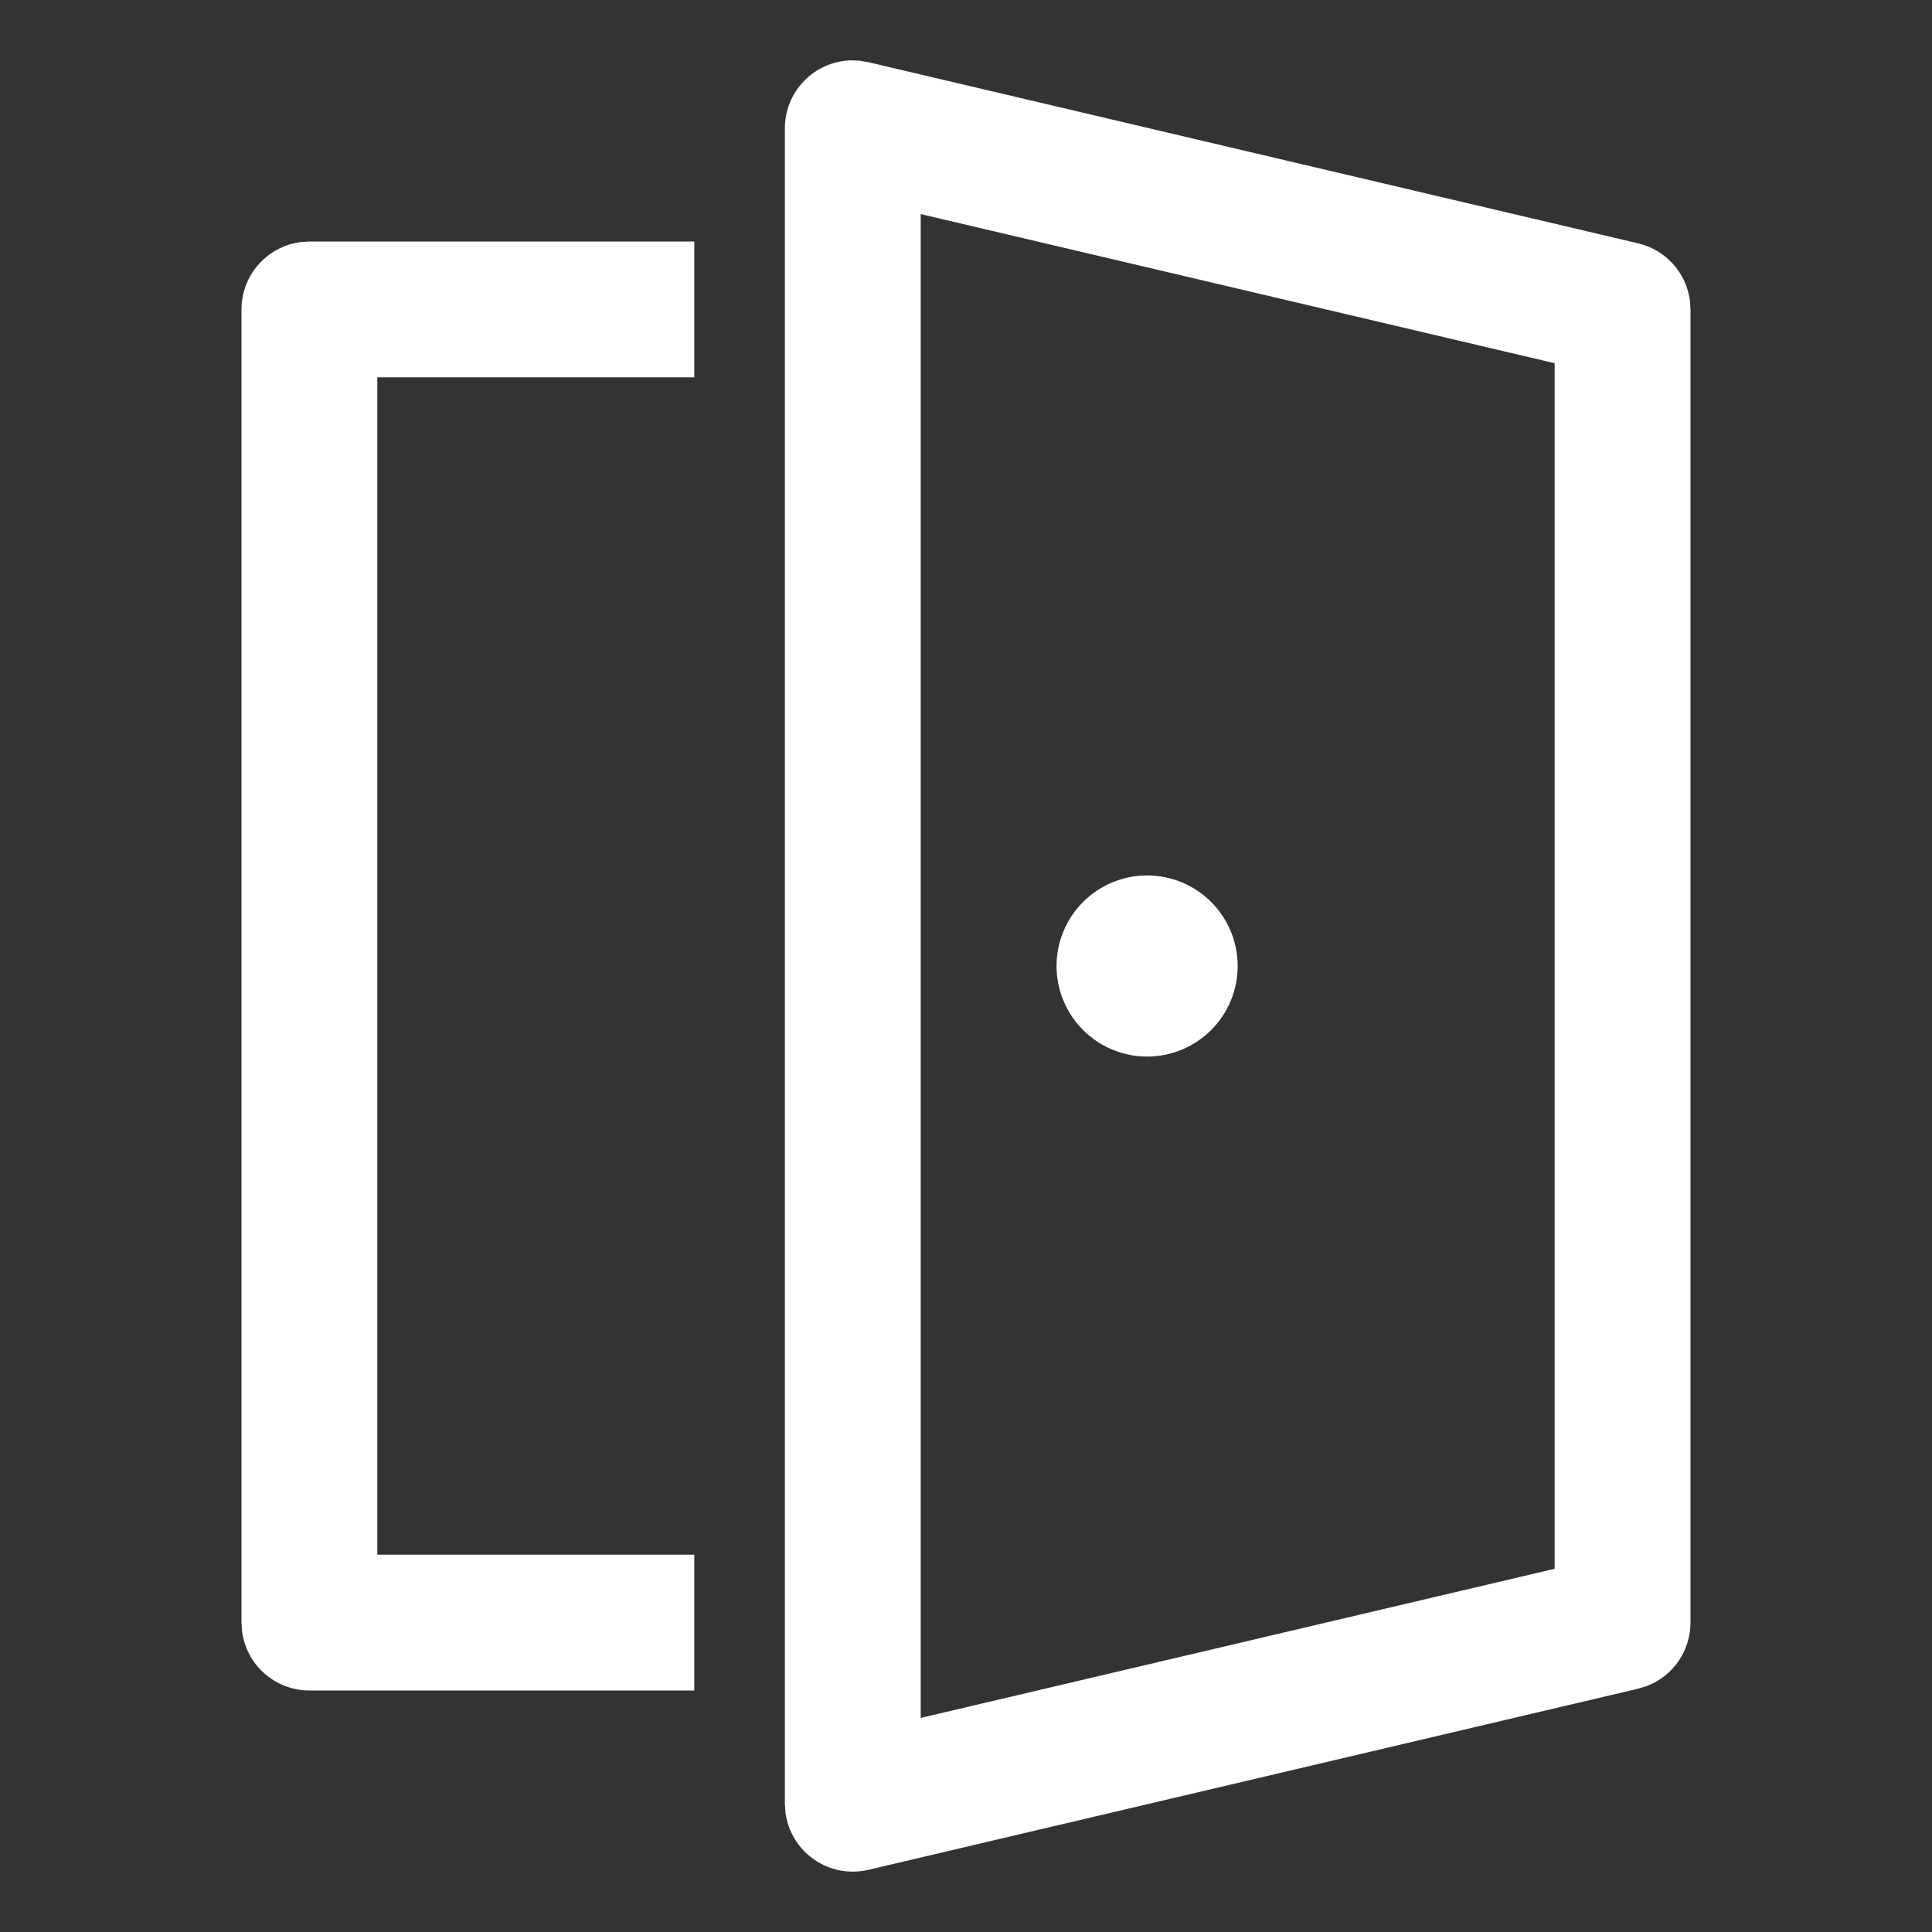 <svg width="120" height="120" viewBox="0 0 120 120" fill="none" xmlns="http://www.w3.org/2000/svg">
<rect x="0" y="0" width="120" height="120" fill="#333333" stroke="none"/>
<g id="fluent:conference-room-24-regular">
<path id="Vector" d="M53.367 3.767L53.93 3.862L101.743 15.113C102.572 15.307 103.324 15.748 103.898 16.377C104.473 17.007 104.843 17.795 104.96 18.639L104.999 19.219V100.781C105 101.634 104.742 102.466 104.26 103.169C103.778 103.872 103.095 104.412 102.299 104.719L101.748 104.888L53.936 116.138C53.364 116.272 52.77 116.286 52.192 116.178C51.614 116.07 51.066 115.842 50.581 115.51C50.096 115.177 49.687 114.747 49.378 114.247C49.069 113.746 48.869 113.187 48.789 112.605L48.749 112.031V7.969C48.749 6.876 49.172 5.825 49.931 5.038C50.69 4.251 51.724 3.789 52.816 3.75L53.367 3.767ZM57.187 13.296V106.704L96.562 97.44V22.56L57.187 13.296ZM43.124 15V23.438H23.437V96.563H43.124V105H19.218C18.199 105 17.214 104.631 16.445 103.961C15.677 103.291 15.177 102.365 15.039 101.355L14.999 100.781V19.219C14.999 18.199 15.369 17.214 16.039 16.446C16.709 15.678 17.634 15.178 18.644 15.039L19.218 15H43.124ZM71.249 54.375C72.741 54.375 74.172 54.968 75.227 56.023C76.282 57.078 76.874 58.508 76.874 60C76.874 61.492 76.282 62.923 75.227 63.977C74.172 65.032 72.741 65.625 71.249 65.625C69.758 65.625 68.327 65.032 67.272 63.977C66.217 62.923 65.624 61.492 65.624 60C65.624 58.508 66.217 57.078 67.272 56.023C68.327 54.968 69.758 54.375 71.249 54.375Z" fill="white"/>
</g>
</svg>
